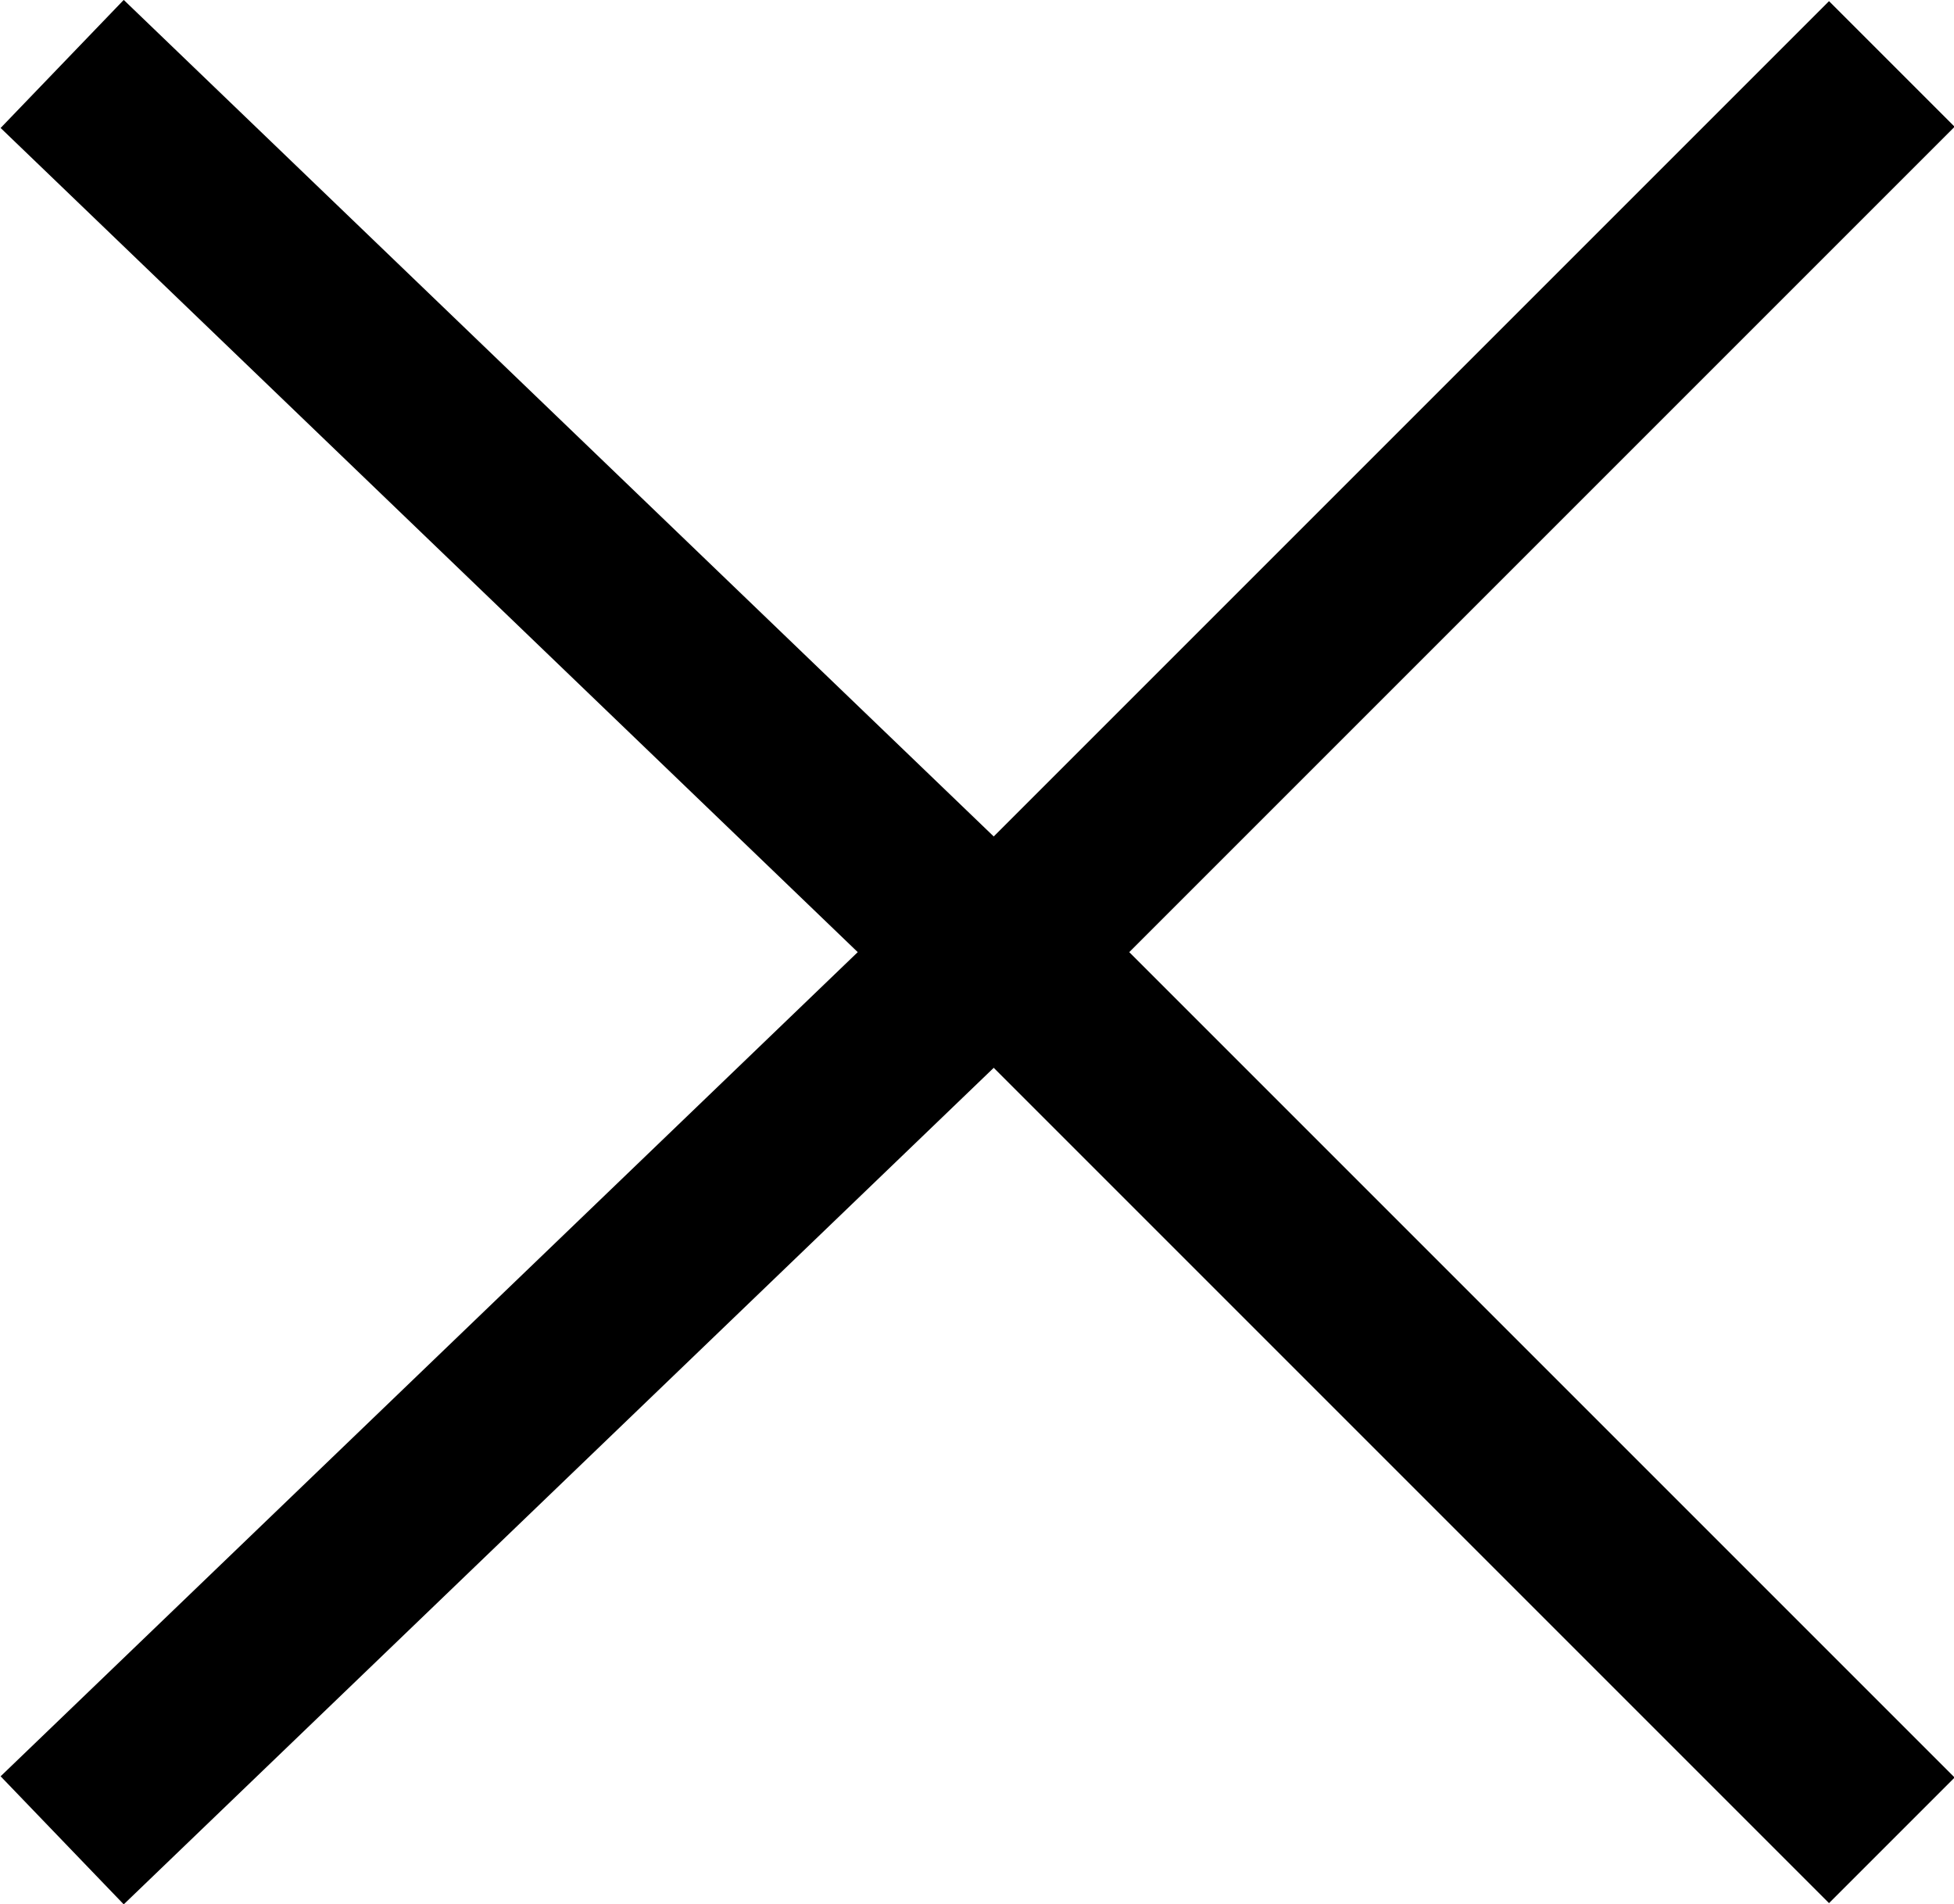 <svg xmlns="http://www.w3.org/2000/svg" viewBox="0 0 11 10.72" width='11' height='10.72'><path fill="none" stroke="currentcolor" stroke-miterlimit="10" d="M10.65.36l-5 5 5 5"/><path fill="none" stroke="currentcolor" stroke-miterlimit="10" d="M.35.36l5.2 5-5.2 5"/></svg>